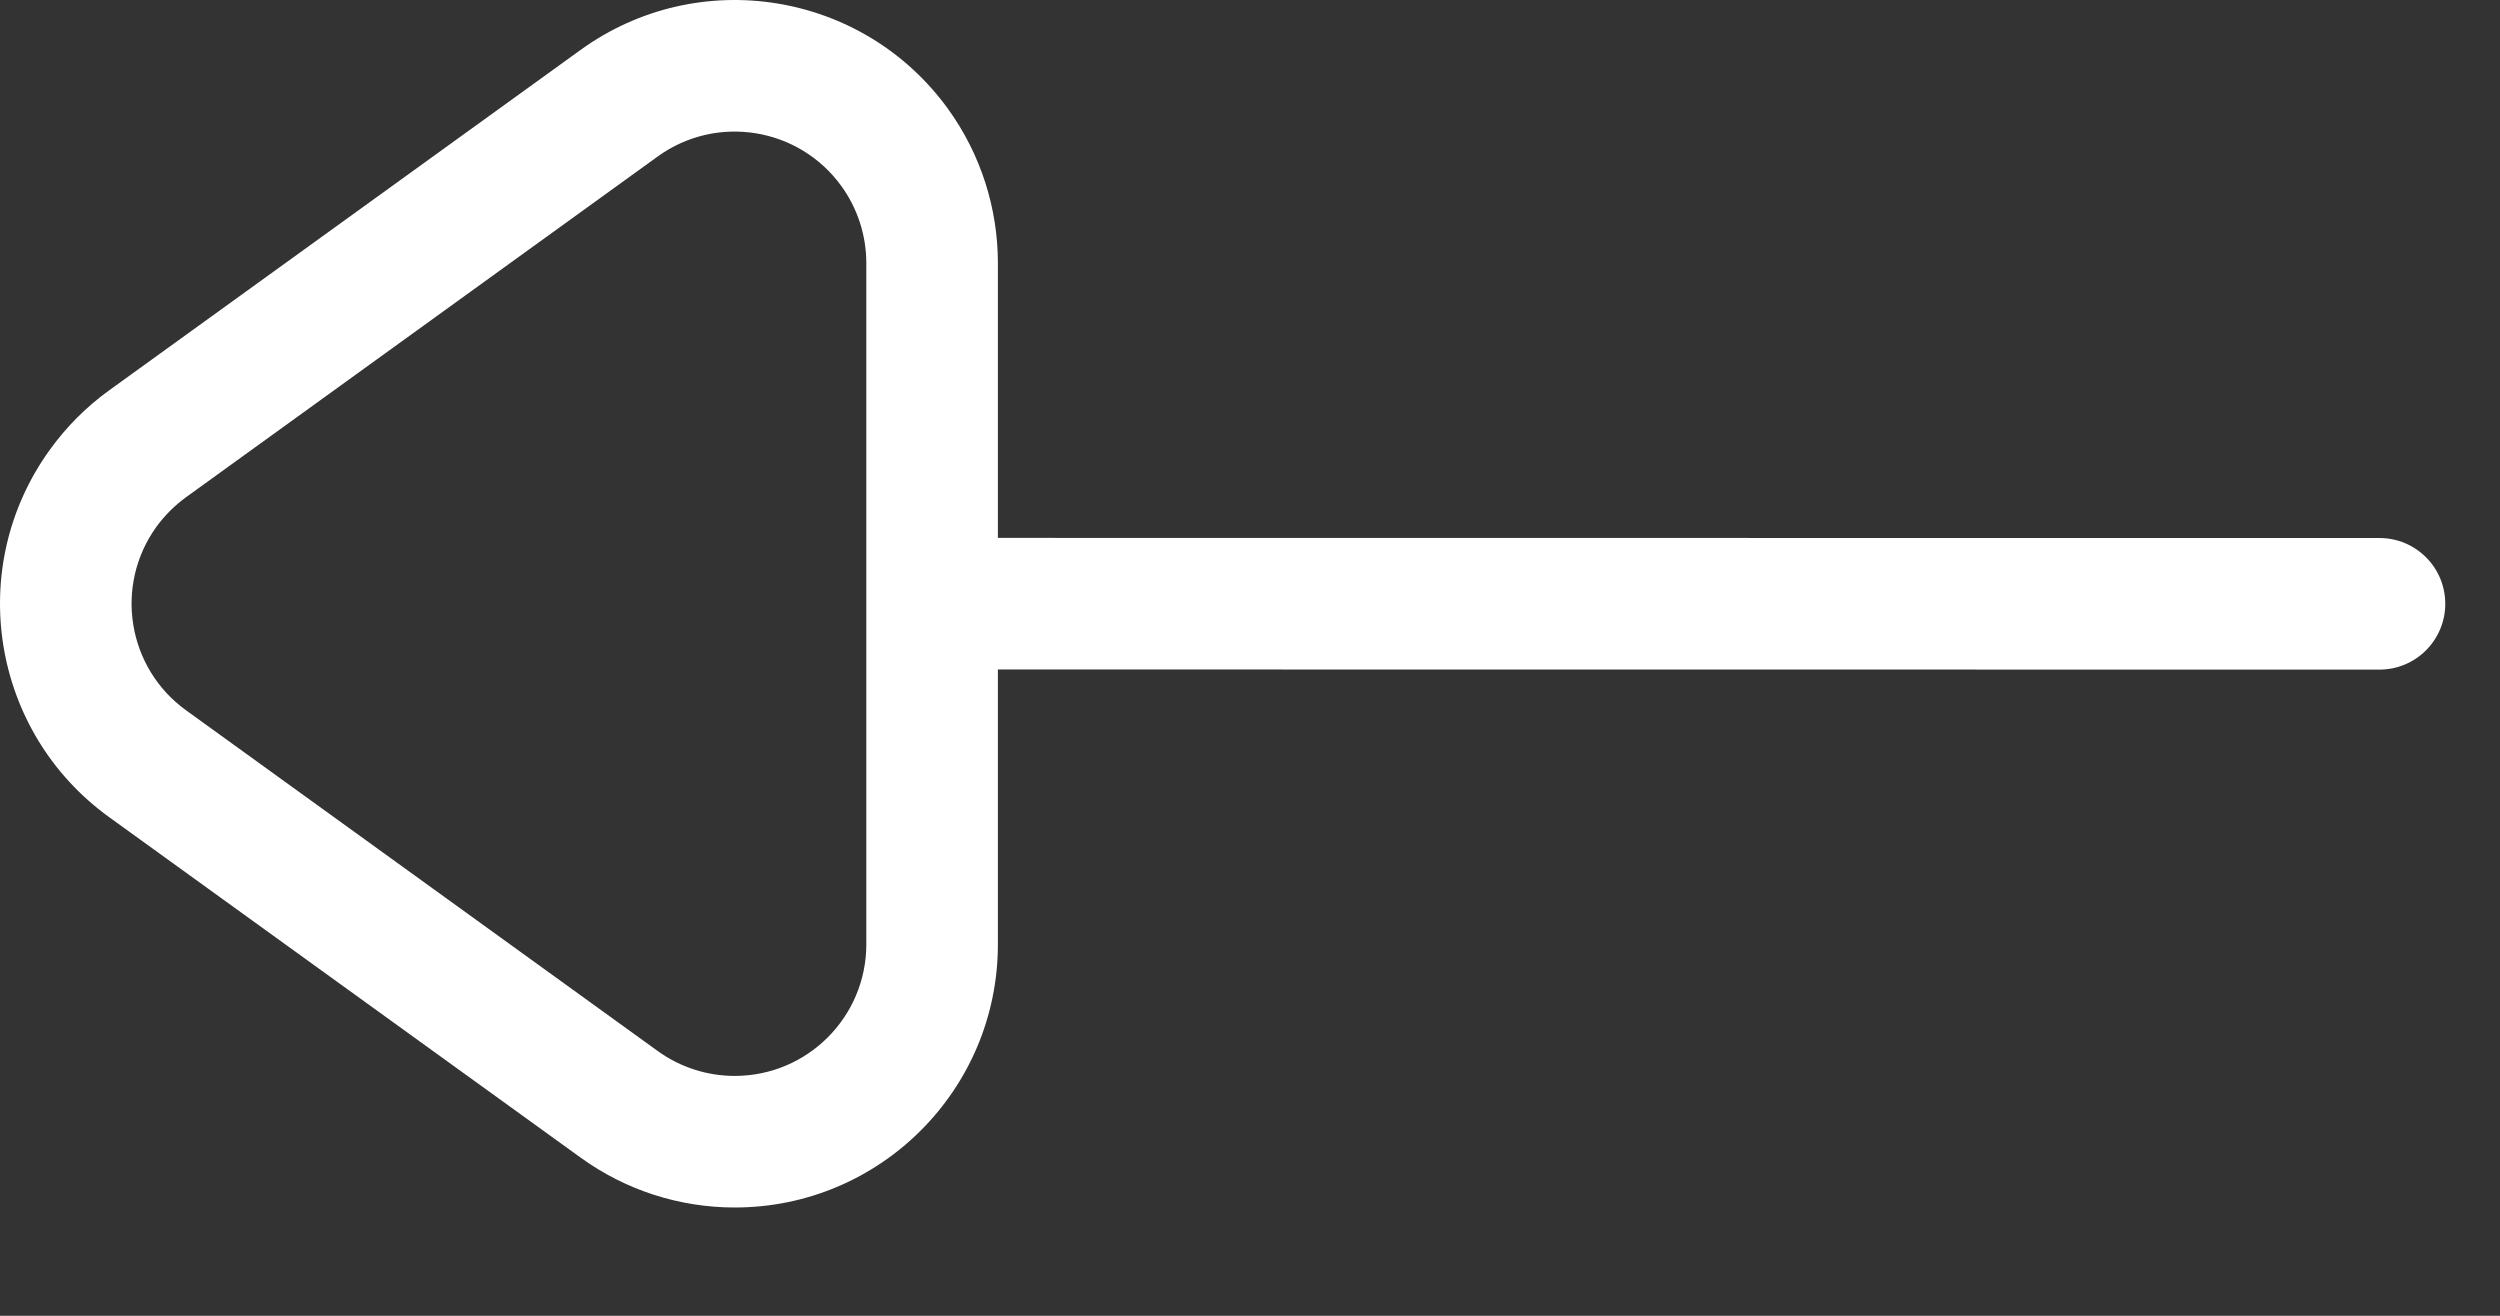 <svg xmlns="http://www.w3.org/2000/svg" width="19" height="10" viewBox="0 0 19 10"><rect x="0" y="0" width="19" height="10" fill="#333333" stroke="none"/><path fill="#FFF" d="M7.206,0.829 C7.452,1.17 7.584,1.58 7.584,2 L7.584,4.088 L18.084,4.089 C18.36,4.089 18.584,4.312 18.584,4.589 C18.584,4.865 18.36,5.089 18.084,5.089 L7.584,5.088 L7.584,7.177 C7.584,8.282 6.689,9.177 5.584,9.177 C5.164,9.177 4.754,9.045 4.413,8.798 L0.829,6.21 C-0.066,5.563 -0.268,4.313 0.379,3.418 C0.504,3.244 0.656,3.092 0.829,2.967 L4.413,0.379 C5.309,-0.268 6.559,-0.066 7.206,0.829 Z M4.999,1.189 L1.415,3.778 C1.328,3.841 1.252,3.917 1.189,4.003 C0.866,4.451 0.967,5.076 1.415,5.399 L4.999,7.988 C5.169,8.111 5.374,8.177 5.584,8.177 C6.136,8.177 6.584,7.729 6.584,7.177 L6.584,2 C6.584,1.79 6.518,1.585 6.395,1.415 C6.072,0.967 5.446,0.866 4.999,1.189 Z"/></svg>